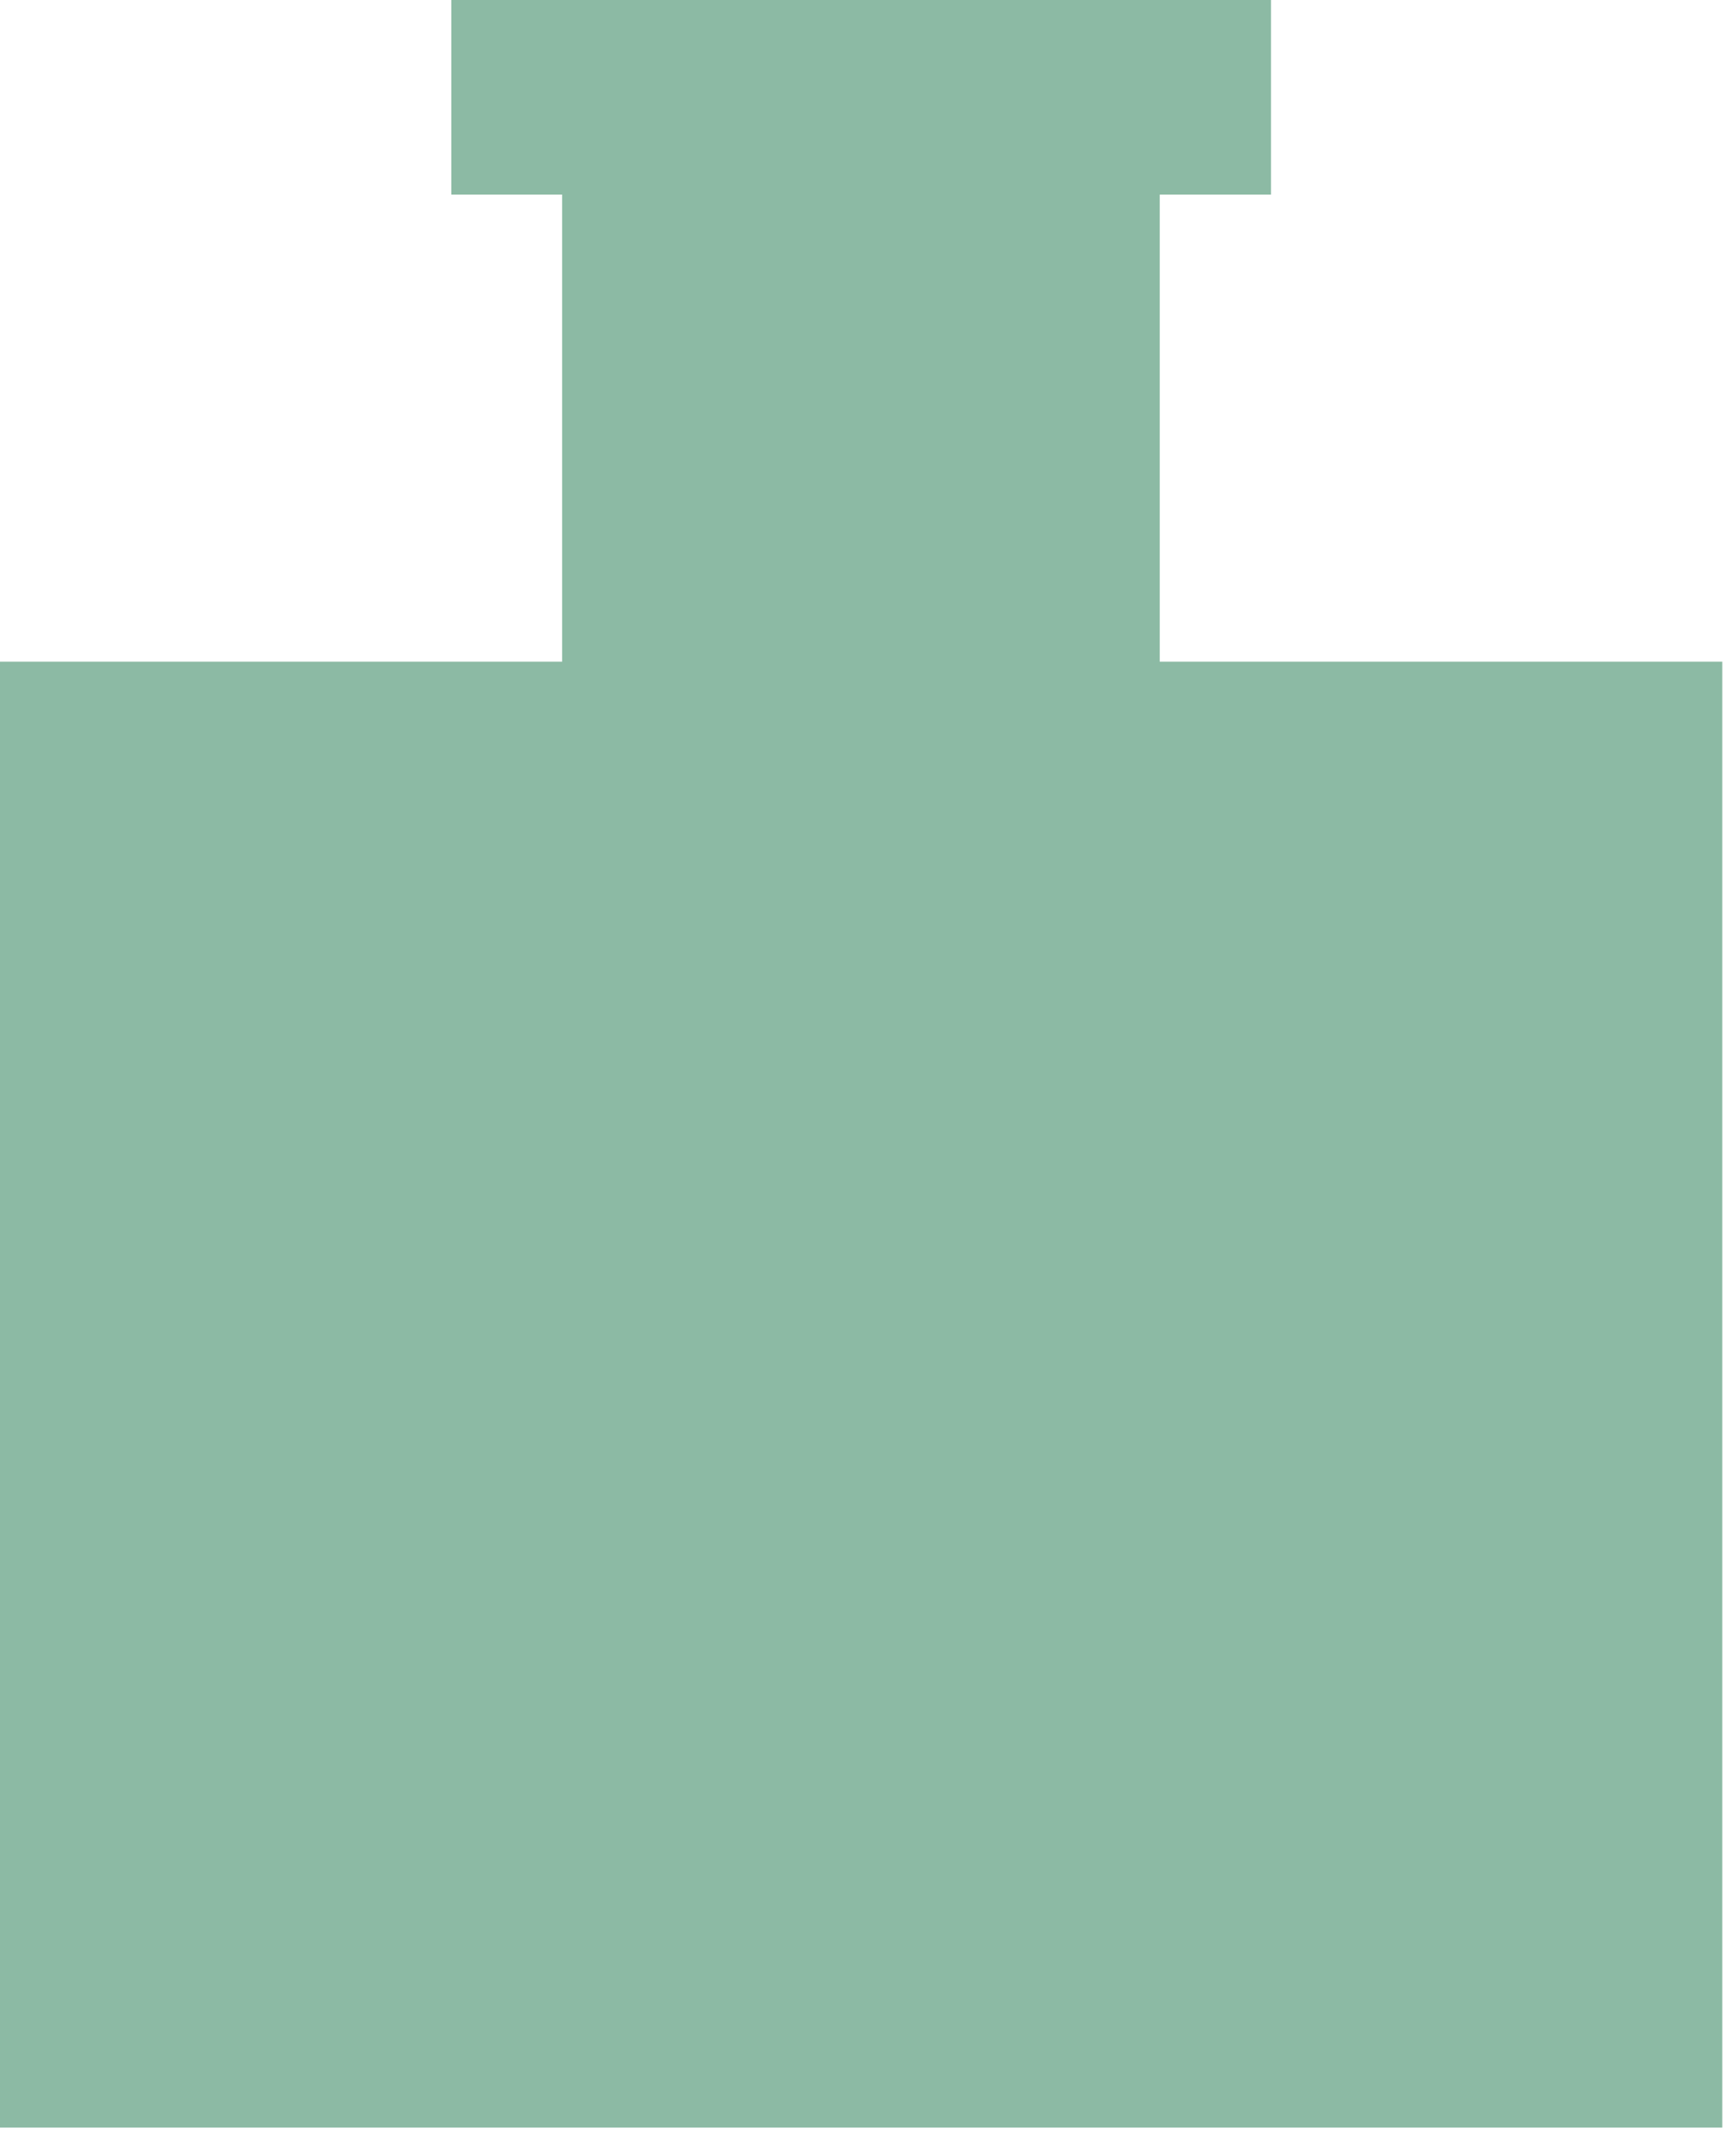 <svg width="57" height="71" viewBox="0 0 57 71" fill="none" xmlns="http://www.w3.org/2000/svg">
<path opacity="0.45" d="M38.188 21.789V6.407H41.853V-0.002H14.861V6.407H18.51V21.789H0V70.063H56.714V21.789H38.188Z" fill="#006837"/>
</svg>
